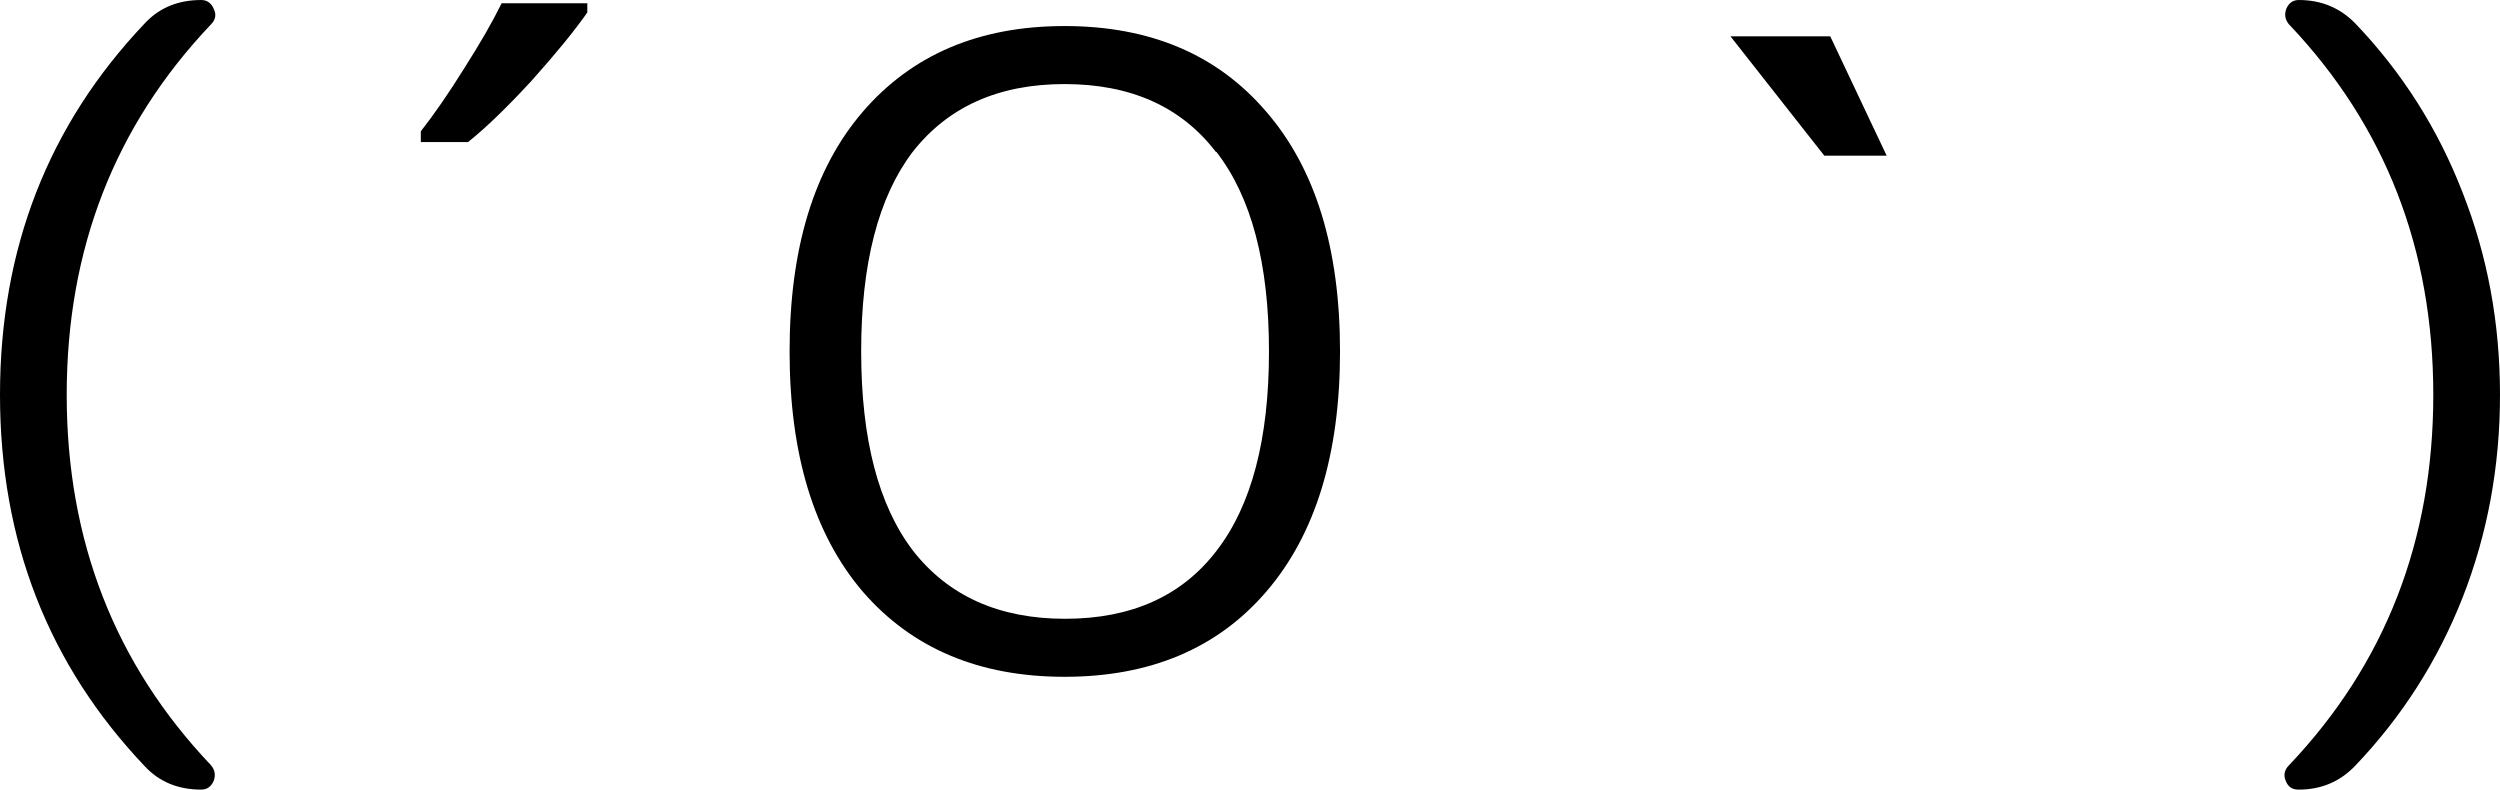 <svg xmlns="http://www.w3.org/2000/svg" width="174.23" height="55.03" viewBox="0 0 46.1 14.56"><g><path d="M4.83 2.24q-.64 0-1.04-.43Q1.12-1 1.12-5.04t2.67-6.85q.4-.43 1.04-.43.16 0 .23.16.08.16-.05.29-2.66 2.8-2.66 6.83t2.66 6.83q.11.13.05.29-.07.16-.23.16Z" transform="translate(-1.12 12.32)"/><path d="M8.88-9.9q.37-.47.8-1.16.44-.69.69-1.2h1.58v.17q-.35.5-1.02 1.25-.68.74-1.18 1.14h-.87Z" transform="translate(-1.12 12.32)"/><path d="M23.54-9.52q-.96-1.25-2.79-1.25-1.82 0-2.8 1.25Q17-8.27 17-5.84t.96 3.68q.98 1.25 2.8 1.25 1.83 0 2.79-1.25.97-1.25.97-3.68t-.97-3.68zm.93 8.11Q23.12.16 20.75.16q-2.36 0-3.72-1.57-1.35-1.58-1.35-4.43 0-2.85 1.35-4.42 1.36-1.58 3.72-1.58 2.37 0 3.72 1.58 1.36 1.57 1.36 4.42 0 2.85-1.36 4.43z" transform="translate(-1.12 12.32)"/><path d="M35.91-9.45h-1.15l-1.73-2.2h1.84z" transform="translate(-1.12 12.32)"/><path d="M43.5 2.24q-.17 0-.23-.16-.07-.16.06-.29 2.66-2.8 2.66-6.83t-2.66-6.83q-.11-.13-.05-.29.07-.16.23-.16.62 0 1.04.43 1.3 1.36 1.98 3.12.69 1.75.69 3.73t-.69 3.74q-.69 1.75-1.98 3.1-.42.44-1.04.44z" transform="translate(-1.12 12.32)"/></g></svg>